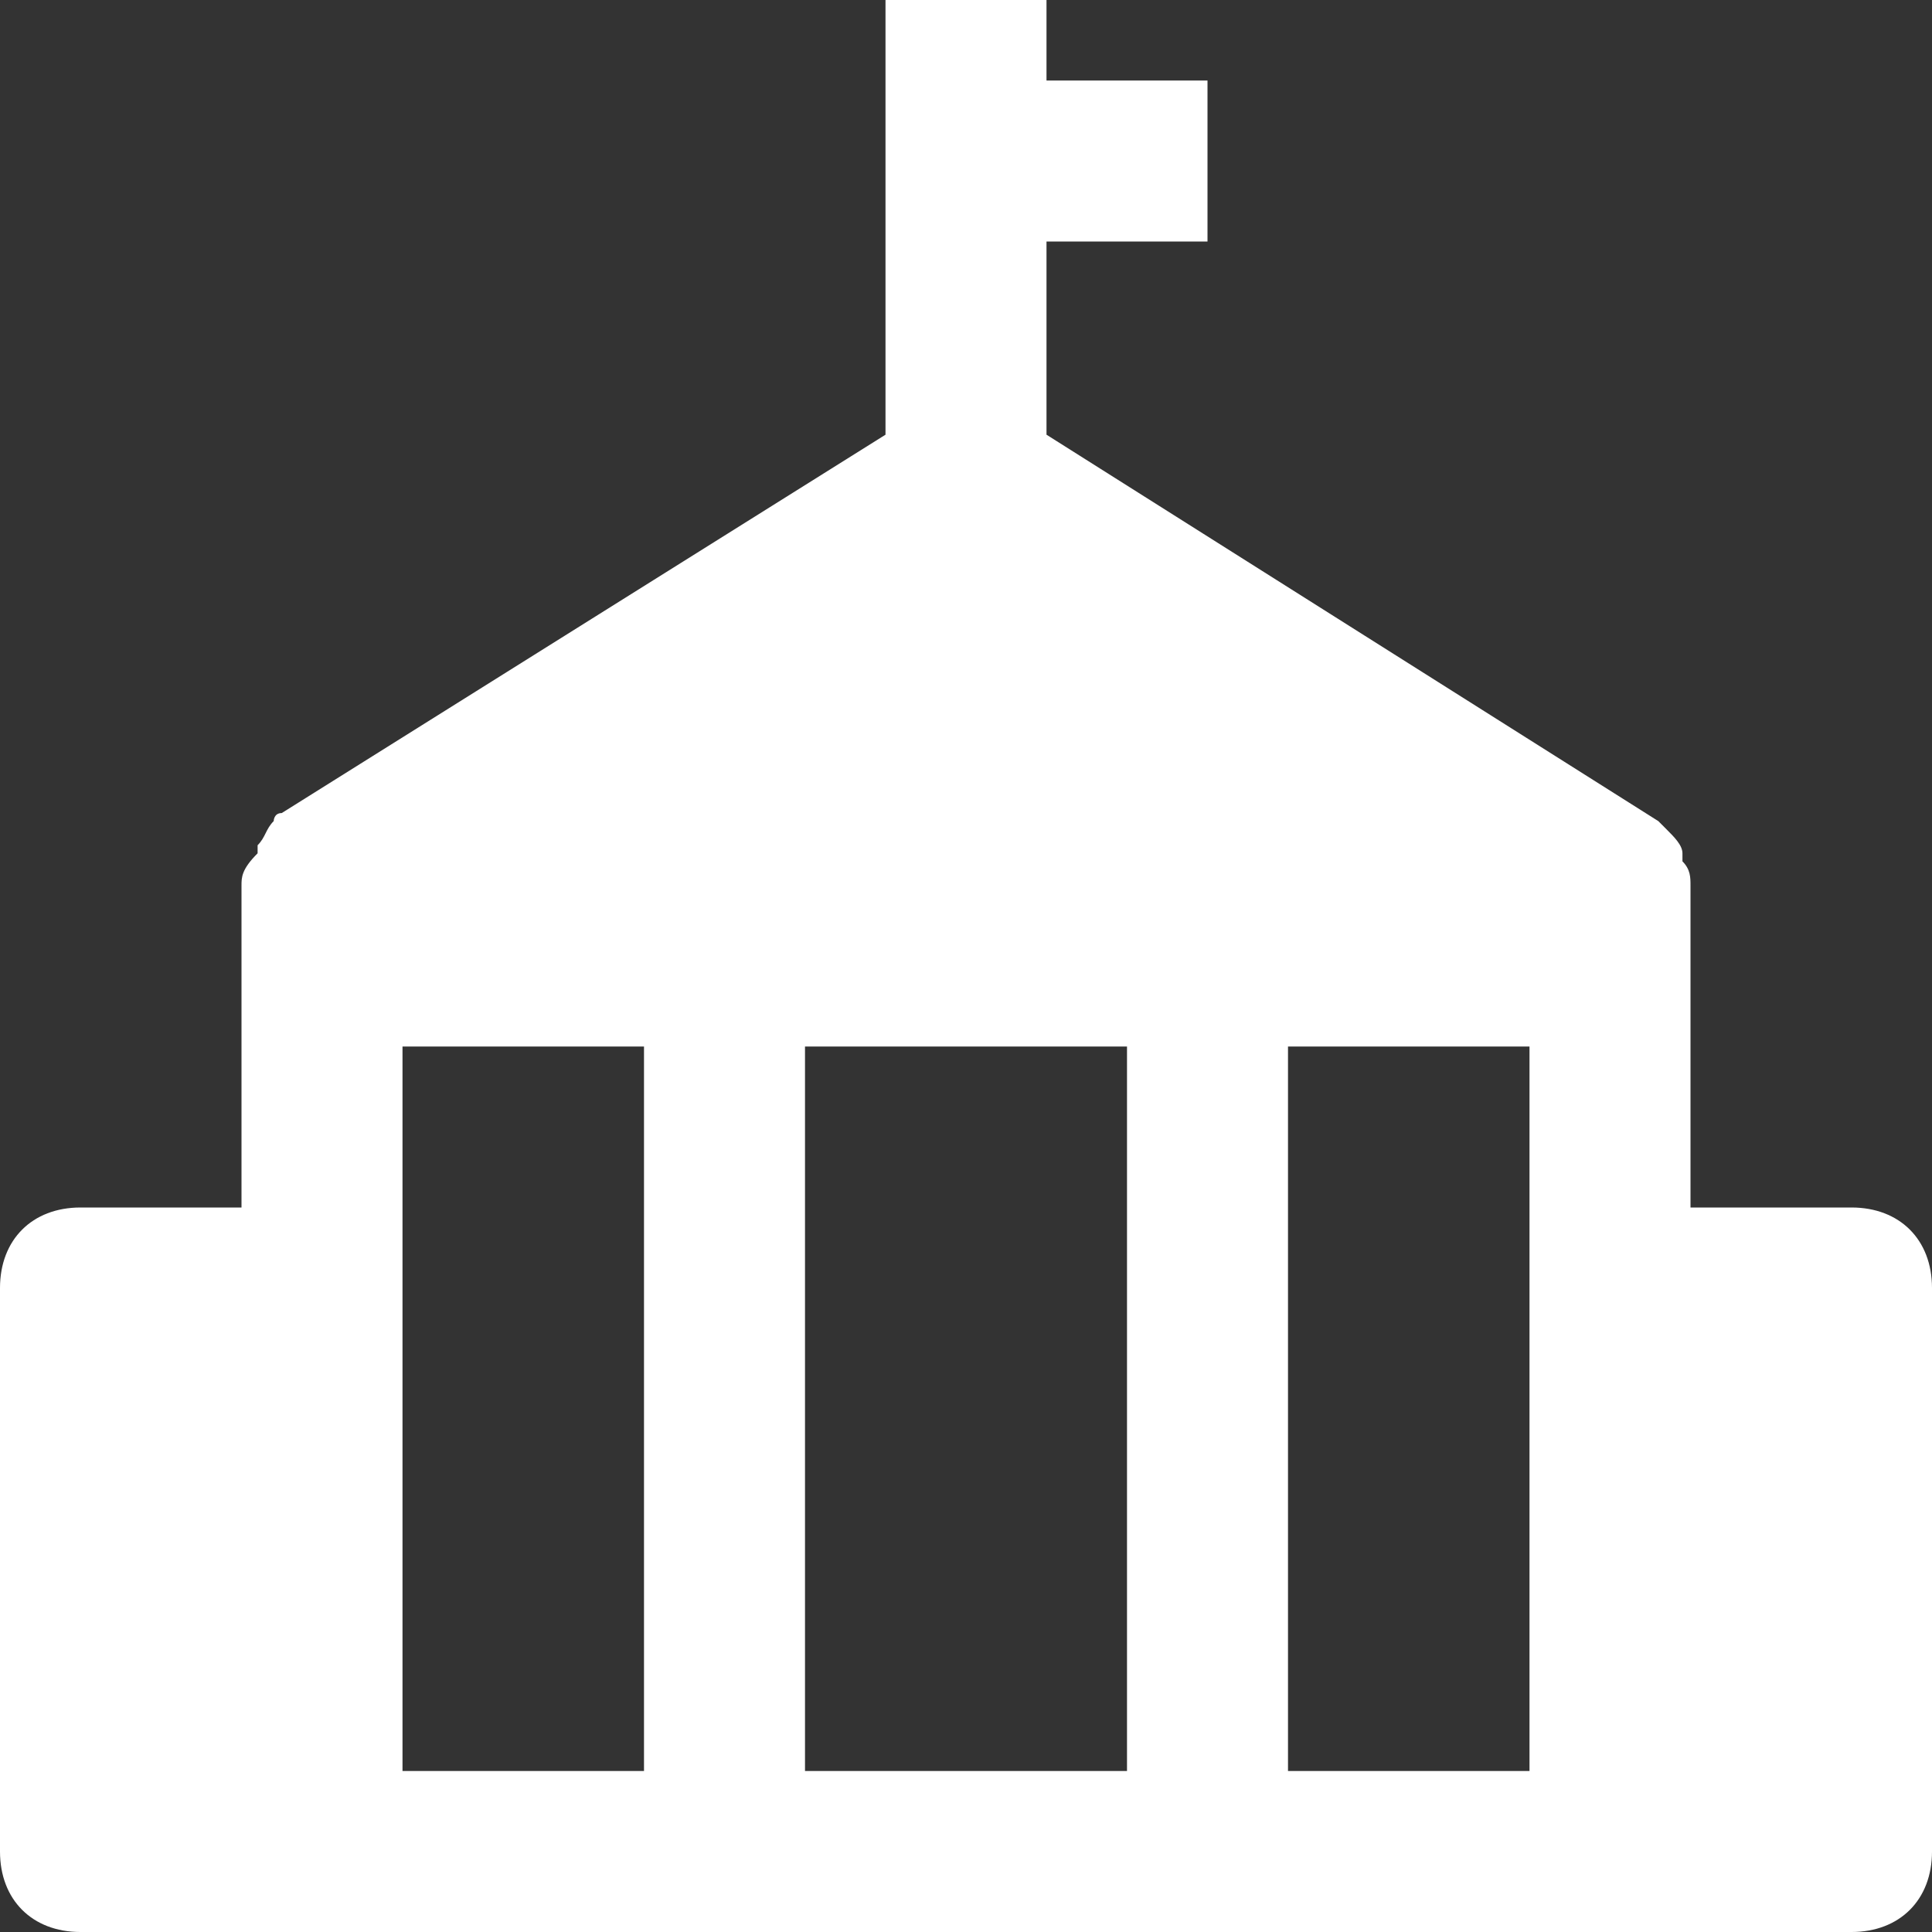 <svg class="nc-icon glyph" xmlns="http://www.w3.org/2000/svg" xmlns:xlink="http://www.w3.org/1999/xlink" x="0px" y="0px" width="24px" height="24px" viewBox="0 0 24 24"><rect x="0" y="0" width="24" height="24" fill="#333333" stroke="none"/><g>
<path fill="#ffffff" d="M23,15h-2v-4c0-0.1,0-0.2-0.1-0.3c0,0,0-0.1,0-0.1c0-0.1-0.1-0.2-0.2-0.3c0,0,0,0,0,0c0,0-0.1-0.1-0.1-0.1
	L13,5.4V3h2V1h-2V0h-2v1v2v2.4l-7.5,4.7c-0.1,0-0.1,0.1-0.1,0.1c0,0,0,0,0,0c-0.1,0.1-0.1,0.2-0.2,0.3c0,0,0,0,0,0.1
	C3,10.8,3,10.9,3,11v4H1c-0.6,0-1,0.4-1,1v7c0,0.6,0.4,1,1,1h3h1h14h1h3c0.6,0,1-0.4,1-1v-7C24,15.4,23.6,15,23,15z M5,22v-9h3v9H5z
	 M10,13h4v9h-4V13z M16,22v-9h3v9H16z"></path>
</g></svg>